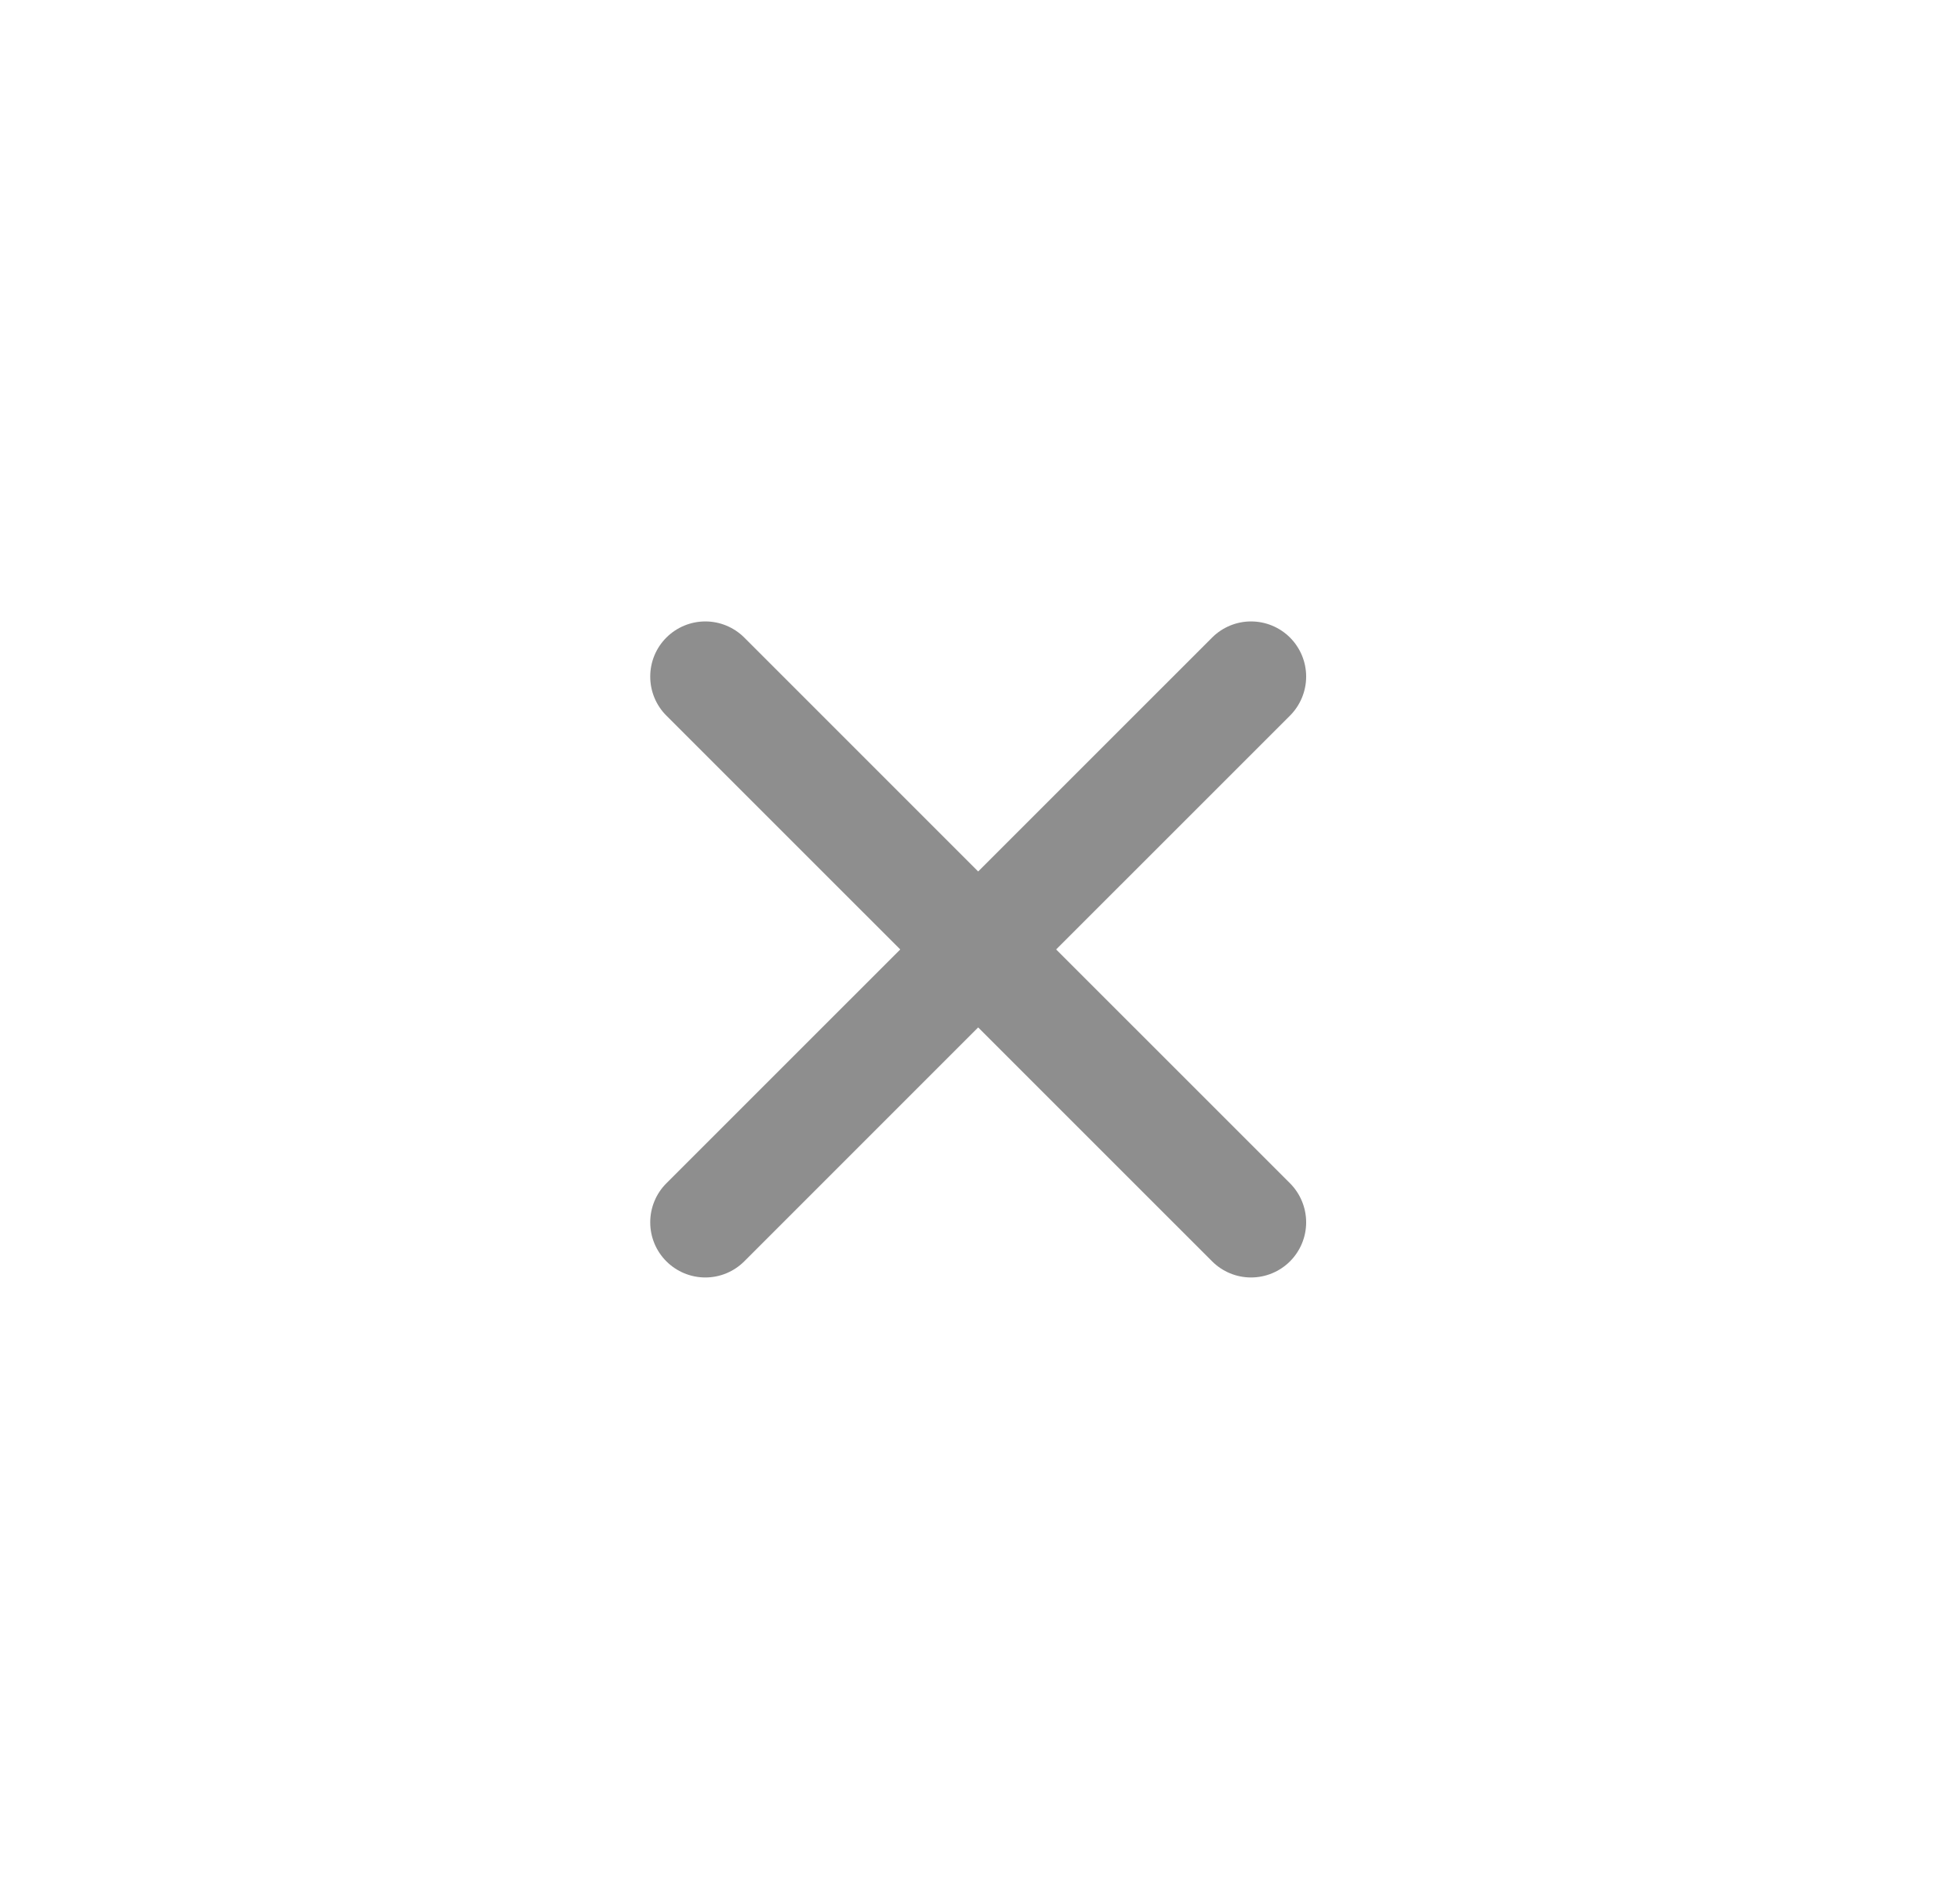 <svg width="32" height="31" viewBox="0 0 32 31" fill="none" xmlns="http://www.w3.org/2000/svg">
<path d="M19.789 10.409L15.97 14.227L12.152 10.409C11.983 10.24 11.754 10.145 11.516 10.145C11.277 10.145 11.048 10.24 10.879 10.409C10.71 10.578 10.616 10.806 10.616 11.045C10.616 11.284 10.71 11.513 10.879 11.682L14.698 15.5L10.879 19.318C10.71 19.487 10.616 19.716 10.616 19.955C10.616 20.194 10.71 20.422 10.879 20.591C11.048 20.76 11.277 20.855 11.516 20.855C11.754 20.855 11.983 20.76 12.152 20.591L15.97 16.773L19.789 20.591C19.958 20.76 20.186 20.855 20.425 20.855C20.664 20.855 20.893 20.76 21.062 20.591C21.23 20.422 21.325 20.194 21.325 19.955C21.325 19.716 21.23 19.487 21.062 19.318L17.243 15.5L21.062 11.682C21.23 11.513 21.325 11.284 21.325 11.045C21.325 10.806 21.23 10.578 21.062 10.409C20.893 10.24 20.664 10.145 20.425 10.145C20.186 10.145 19.958 10.24 19.789 10.409Z" fill="#8E8E8E"/>
</svg>

